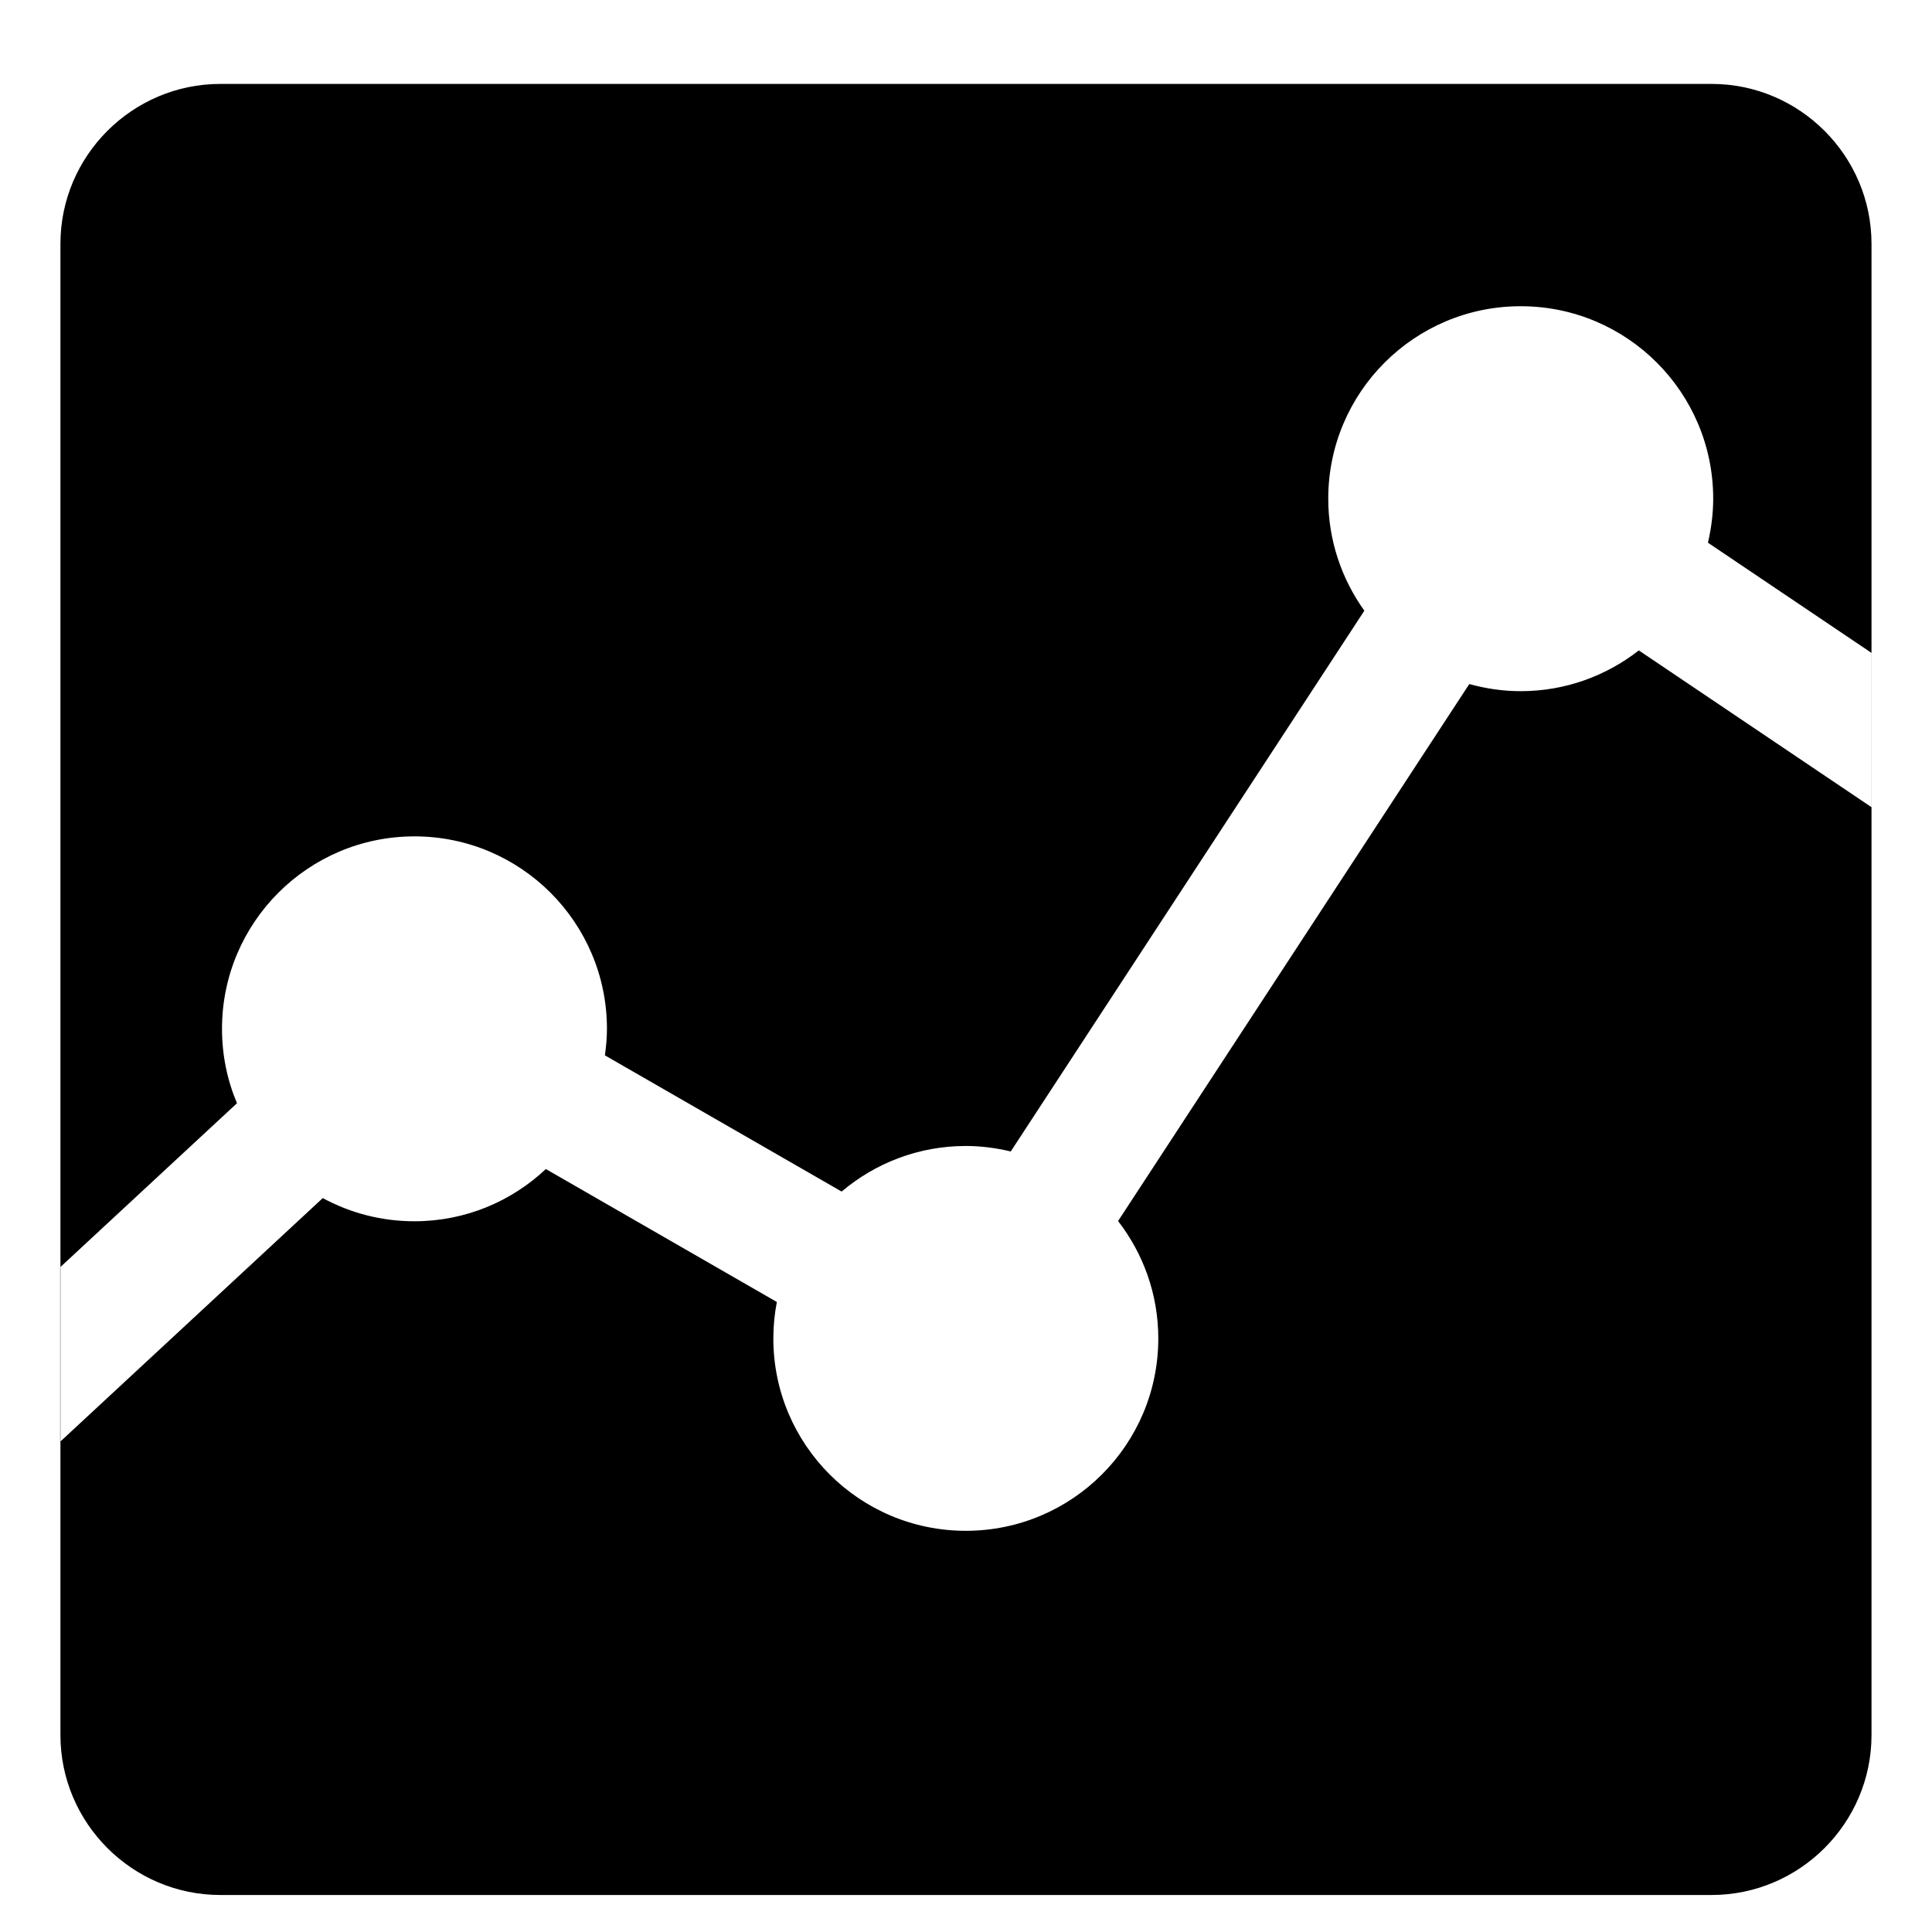 <!-- Generated by IcoMoon.io -->
<svg version="1.1" xmlns="http://www.w3.org/2000/svg" width="32" height="32" viewBox="0 0 32 32">
<title>google-analytics</title>
<path d="M30.998 28.739c0 1.457-1.191 2.648-2.648 2.648h-24.701c-1.457 0-2.648-1.191-2.648-2.648v-24.701c0-1.457 1.191-2.648 2.648-2.648h24.701c1.457 0 2.648 1.191 2.648 2.648v24.701zM30.998 10.814l-2.709-1.825c0.054-0.234 0.087-0.477 0.087-0.729 0-1.76-1.427-3.188-3.188-3.188s-3.188 1.427-3.188 3.188c0 0.692 0.223 1.331 0.598 1.855l-5.857 8.957c-0.238-0.057-0.487-0.091-0.743-0.091-0.785 0-1.501 0.284-2.058 0.755l-3.921-2.256c0.020-0.144 0.034-0.29 0.034-0.439 0-1.76-1.427-3.188-3.188-3.188s-3.188 1.427-3.188 3.188c0 0.437 0.088 0.853 0.248 1.232l-2.928 2.716v2.89l4.349-4.035c0.452 0.245 0.968 0.384 1.518 0.384 0.843 0 1.607-0.329 2.177-0.865l3.826 2.202c-0.038 0.196-0.058 0.397-0.058 0.604 0 1.76 1.427 3.186 3.188 3.186s3.188-1.427 3.188-3.186c0-0.733-0.25-1.406-0.666-1.945l5.817-8.894c0.272 0.075 0.556 0.118 0.851 0.118 0.738 0 1.416-0.253 1.957-0.675l3.853 2.596v-2.554z"></path>
</svg>
